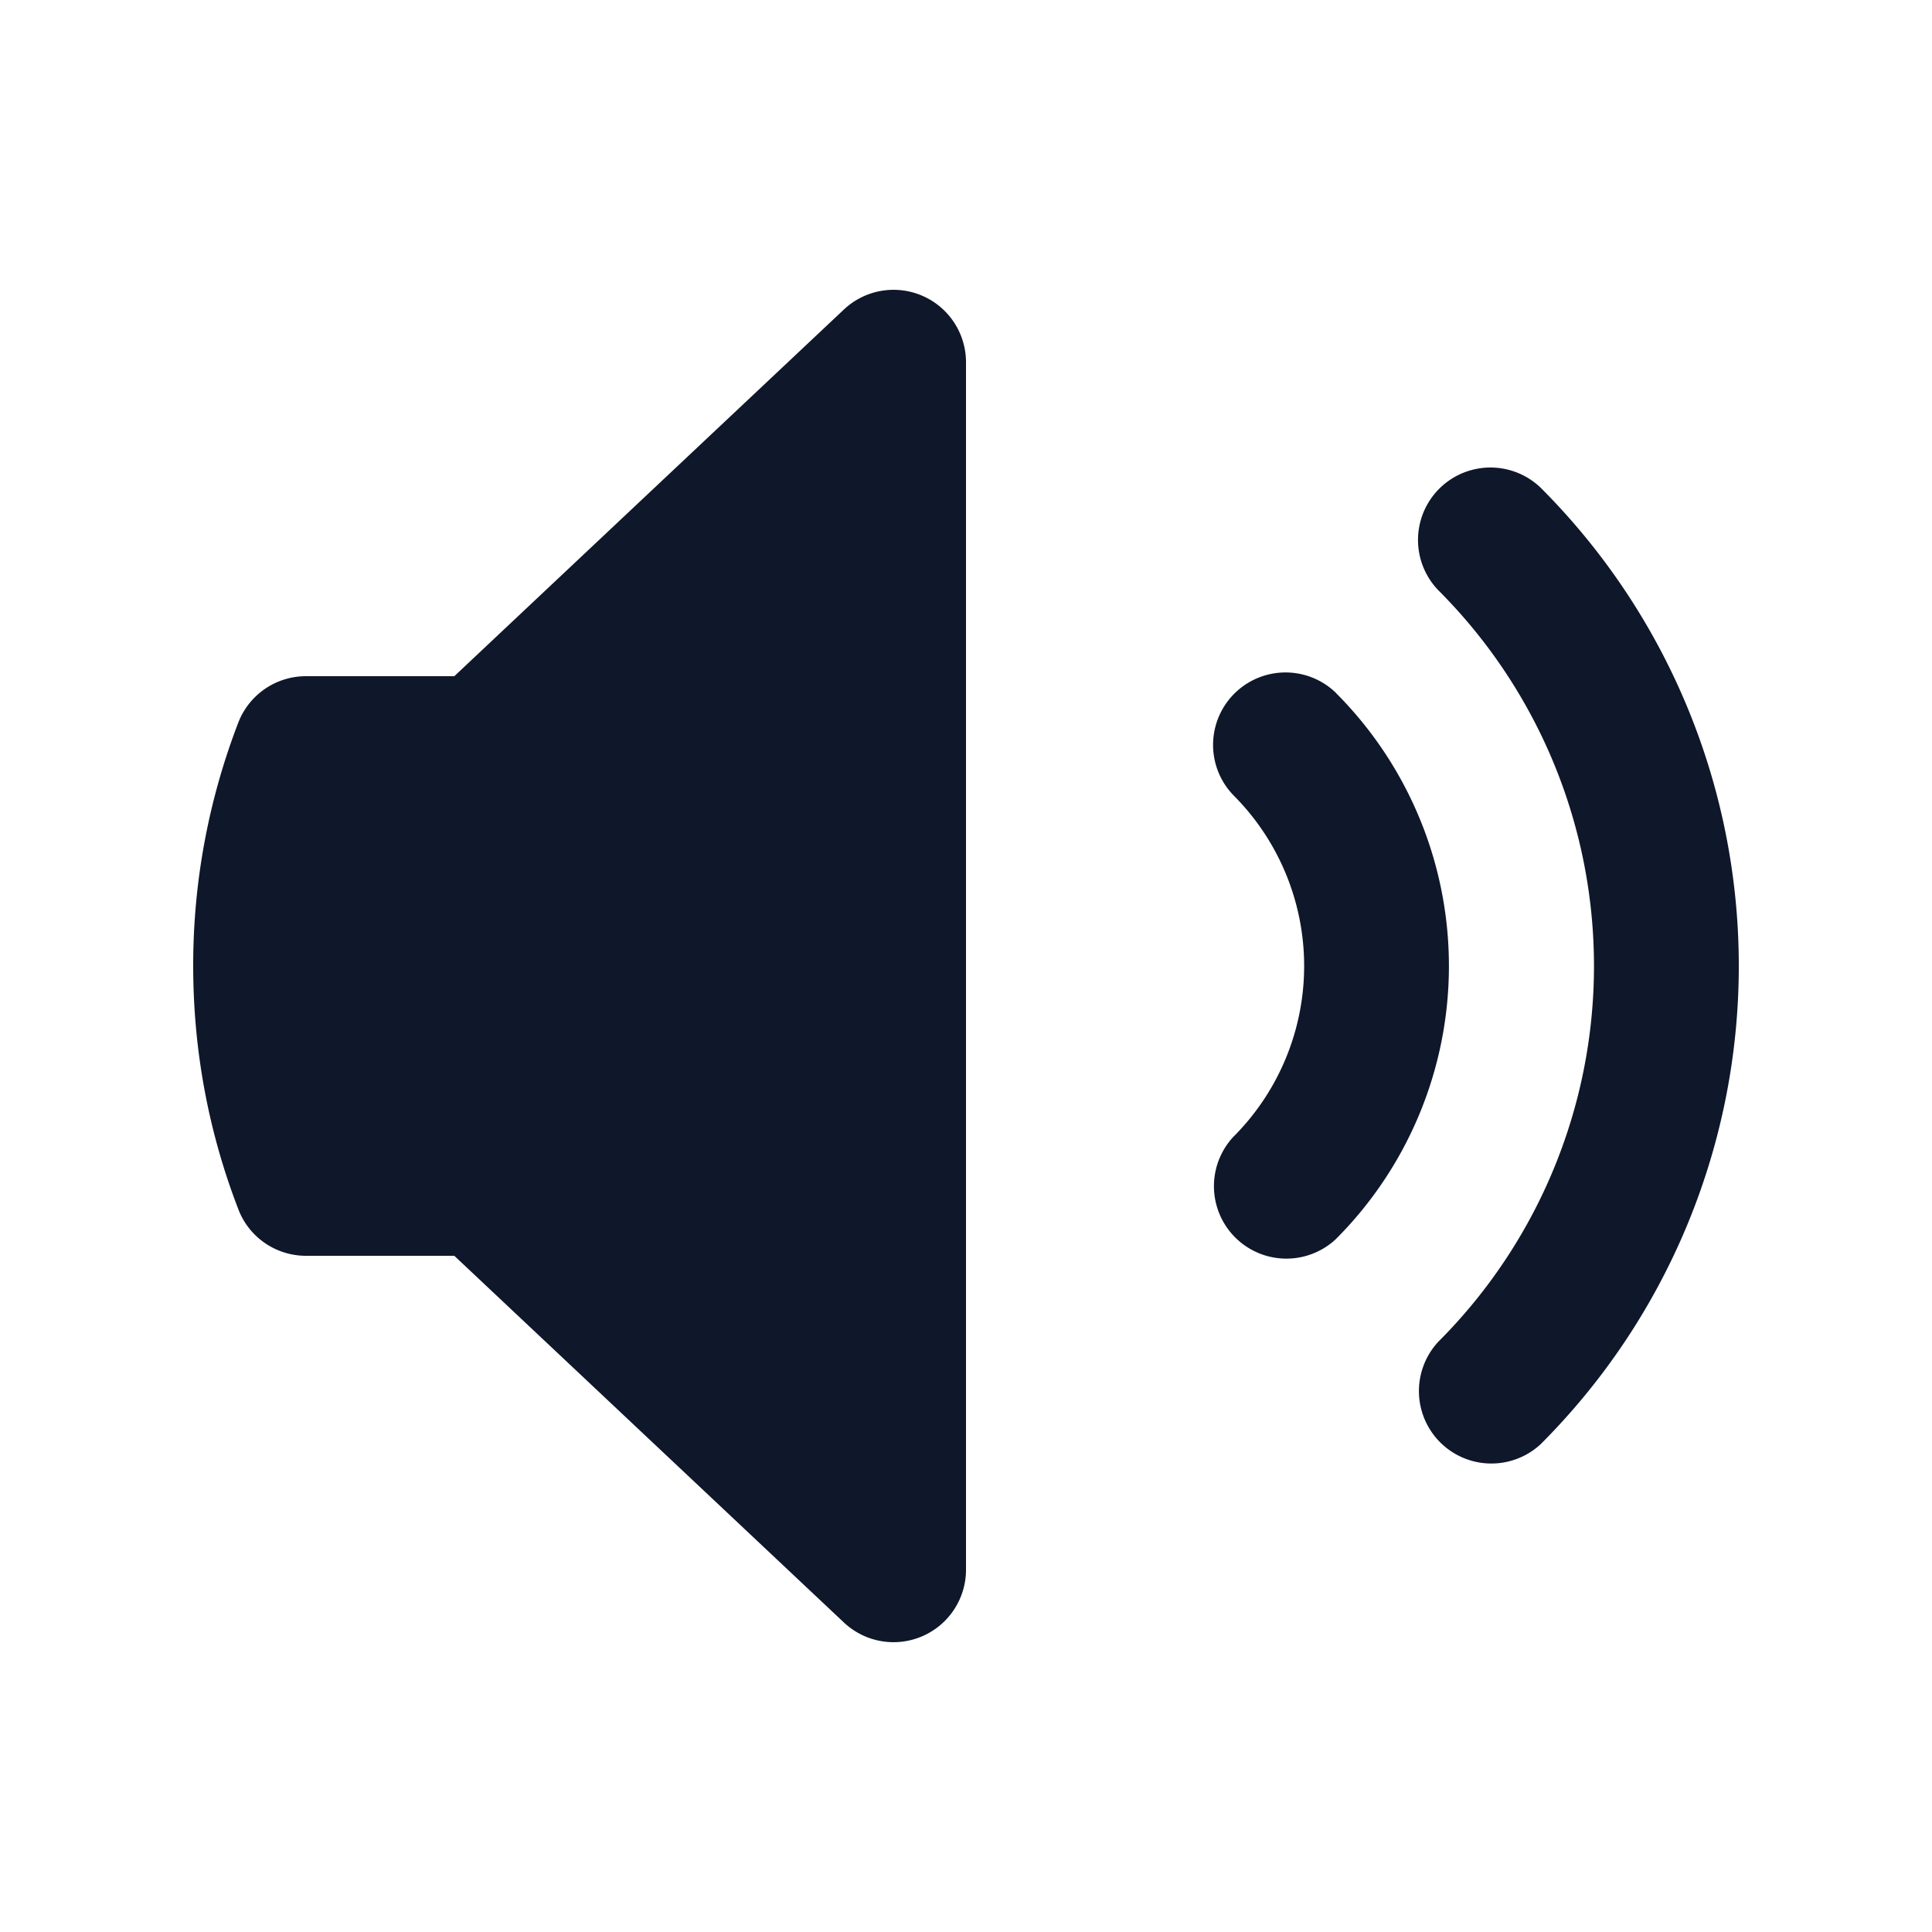 <svg width="20" height="20" fill="none" xmlns="http://www.w3.org/2000/svg"><path d="M10 3.75a.75.75 0 0 0-1.264-.546L4.703 7H3.167a.75.75 0 0 0-.7.48A6.985 6.985 0 0 0 2 10c0 .887.165 1.737.468 2.52.111.29.39.48.7.48h1.535l4.033 3.796A.75.75 0 0 0 10 16.25V3.75ZM15.95 5.05a.75.75 0 0 0-1.06 1.061 5.5 5.5 0 0 1 0 7.778.75.75 0 0 0 1.06 1.06 7 7 0 0 0 0-9.899Z" fill="#0F172A"/><path d="M13.829 7.172a.75.75 0 0 0-1.061 1.06 2.5 2.5 0 0 1 0 3.536.75.75 0 0 0 1.06 1.06 4 4 0 0 0 0-5.656Z" fill="#0F172A"/></svg>